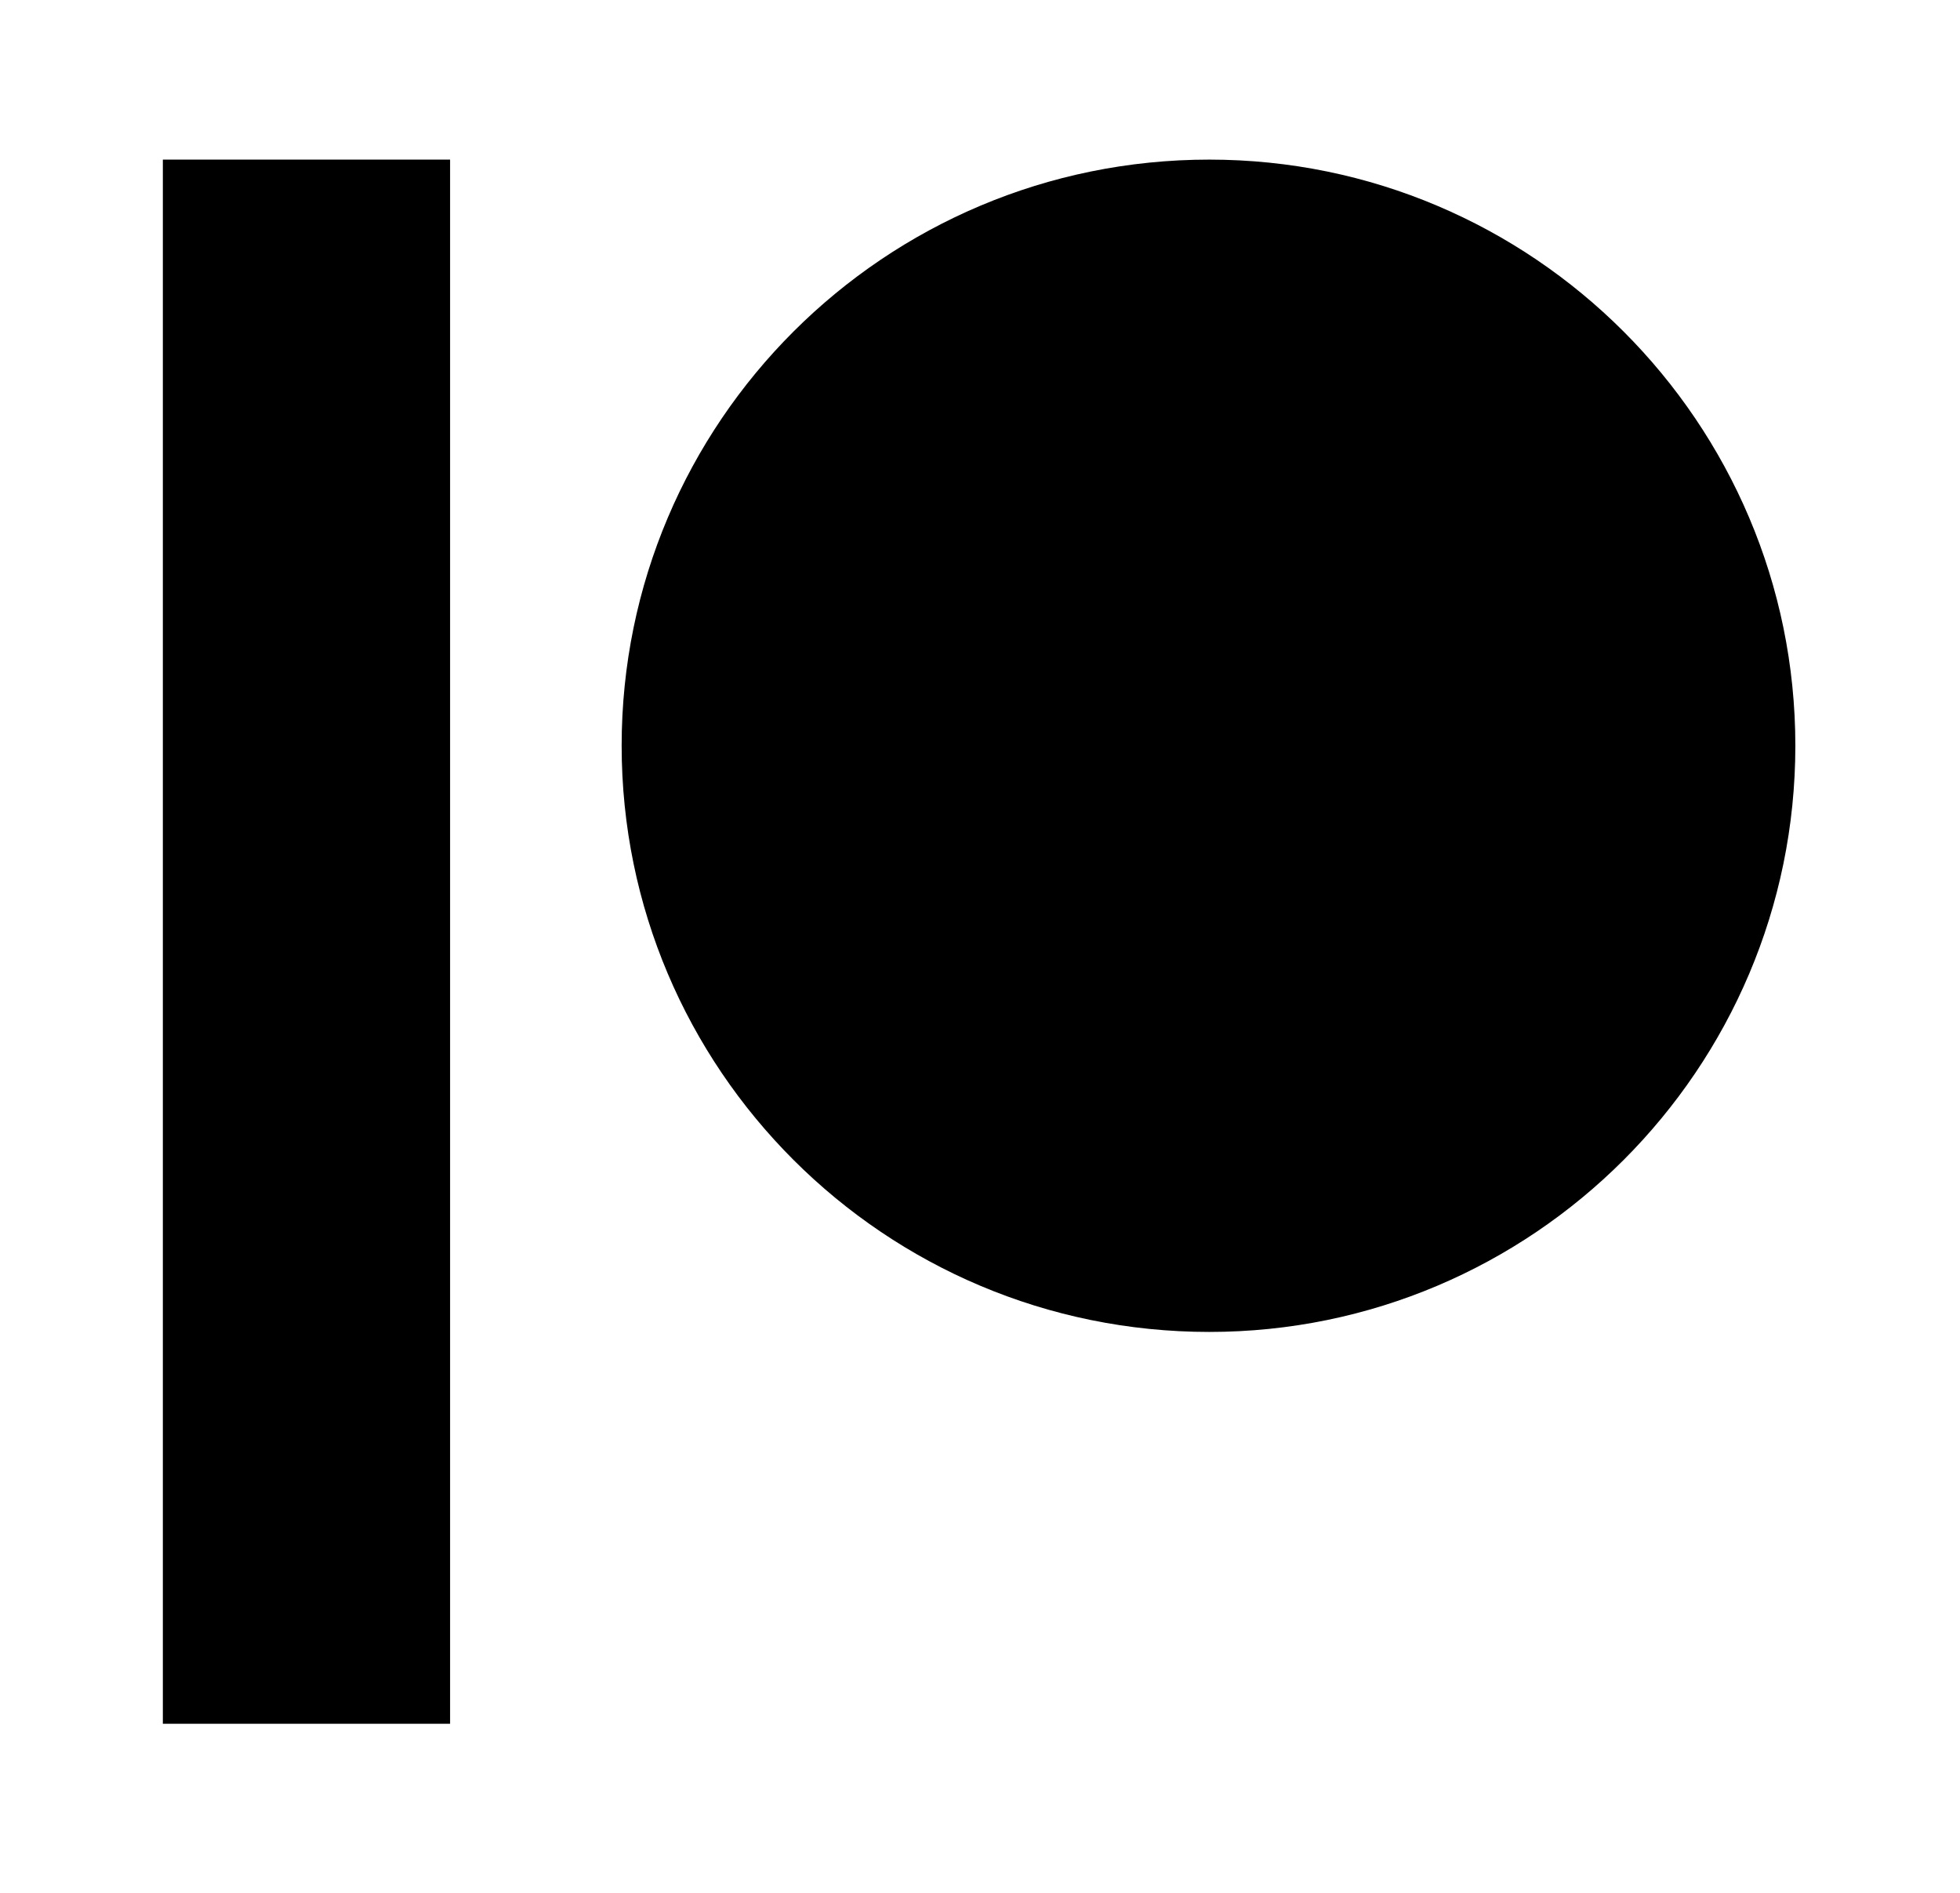 <?xml version='1.0' encoding='UTF-8'?>
<!-- This file was generated by dvisvgm 2.13.3 -->
<svg version='1.1' xmlns='http://www.w3.org/2000/svg' xmlns:xlink='http://www.w3.org/1999/xlink' viewBox='-199.495 -199.495 33.146 32'>
<title>\faPatreon</title>
<desc Packages=''/>
<defs>
<path id='g0-31' d='M9.963-4.932C9.963-6.904 8.359-8.508 6.386-8.508C4.403-8.508 2.8-6.904 2.8-4.932S4.403-1.355 6.386-1.355C8.359-1.355 9.963-2.959 9.963-4.932ZM0 1.036H1.753V-8.508H0V1.036Z'/>
</defs>
<g id='page1' transform='scale(2.771)'>
<use x='-71' y='-62.512' xlink:href='#g0-31'/>
</g>
</svg>
